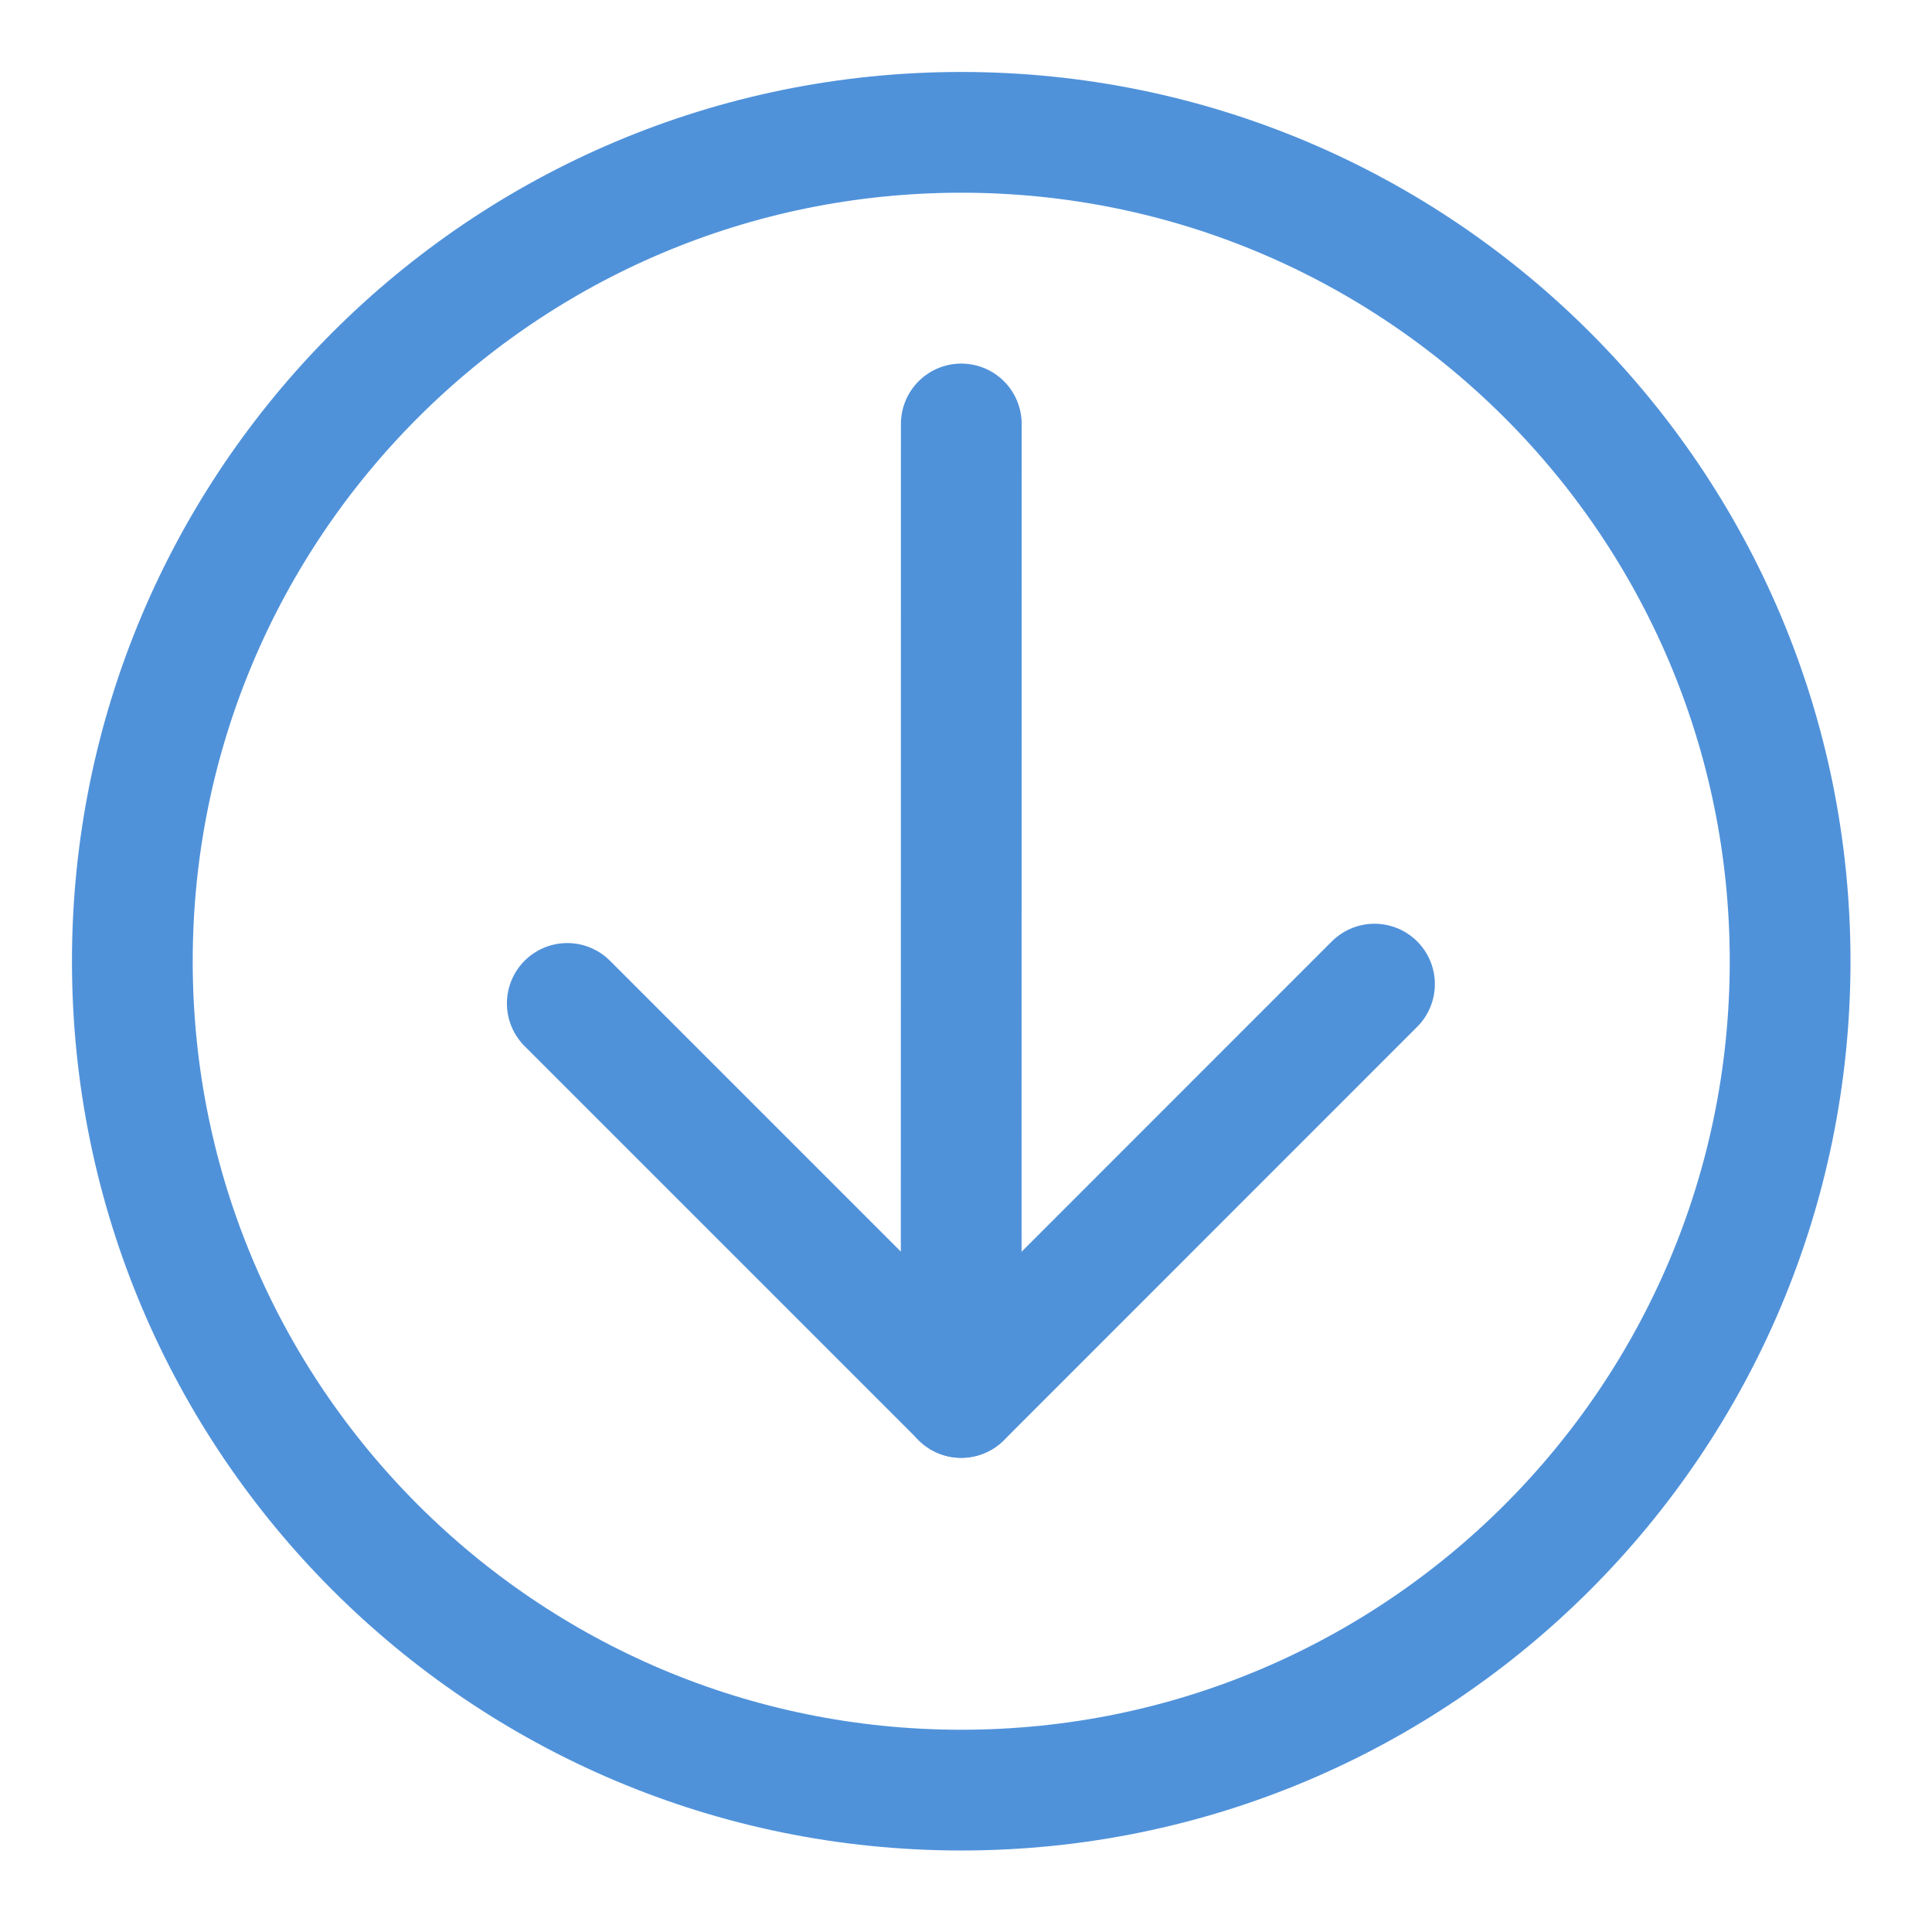 <svg width="16px" height="16px" viewBox="0 0 16 16" version="1.1" xmlns="http://www.w3.org/2000/svg">
    <defs></defs>
    <g id="Page-1" stroke="none" stroke-width="1" fill="none" fill-rule="evenodd" stroke-linecap="round" stroke-linejoin="round">
        <g id="02f-i---Integrate-api-Copy" transform="translate(-297, -2508)" stroke="#5092DA">
            <g id="DownloadPdf" transform="translate(298, 2509)">
                <polyline id="Stroke-1" points="10.383 7.15 6.961 10.573 3.698 7.31"></polyline>
                <path d="M6.96,10.573 L6.961,2.511" id="Stroke-2"></path>
                <path d="M13.825,6.961 C13.825,10.752 10.752,13.825 6.961,13.825 C3.169,13.825 0.096,10.752 0.096,6.961 C0.096,3.169 3.169,0.096 6.961,0.096 C10.752,0.096 13.825,3.169 13.825,6.961 L13.825,6.961 Z" id="Stroke-3"></path>
            </g>
        </g>
    </g>
</svg>
